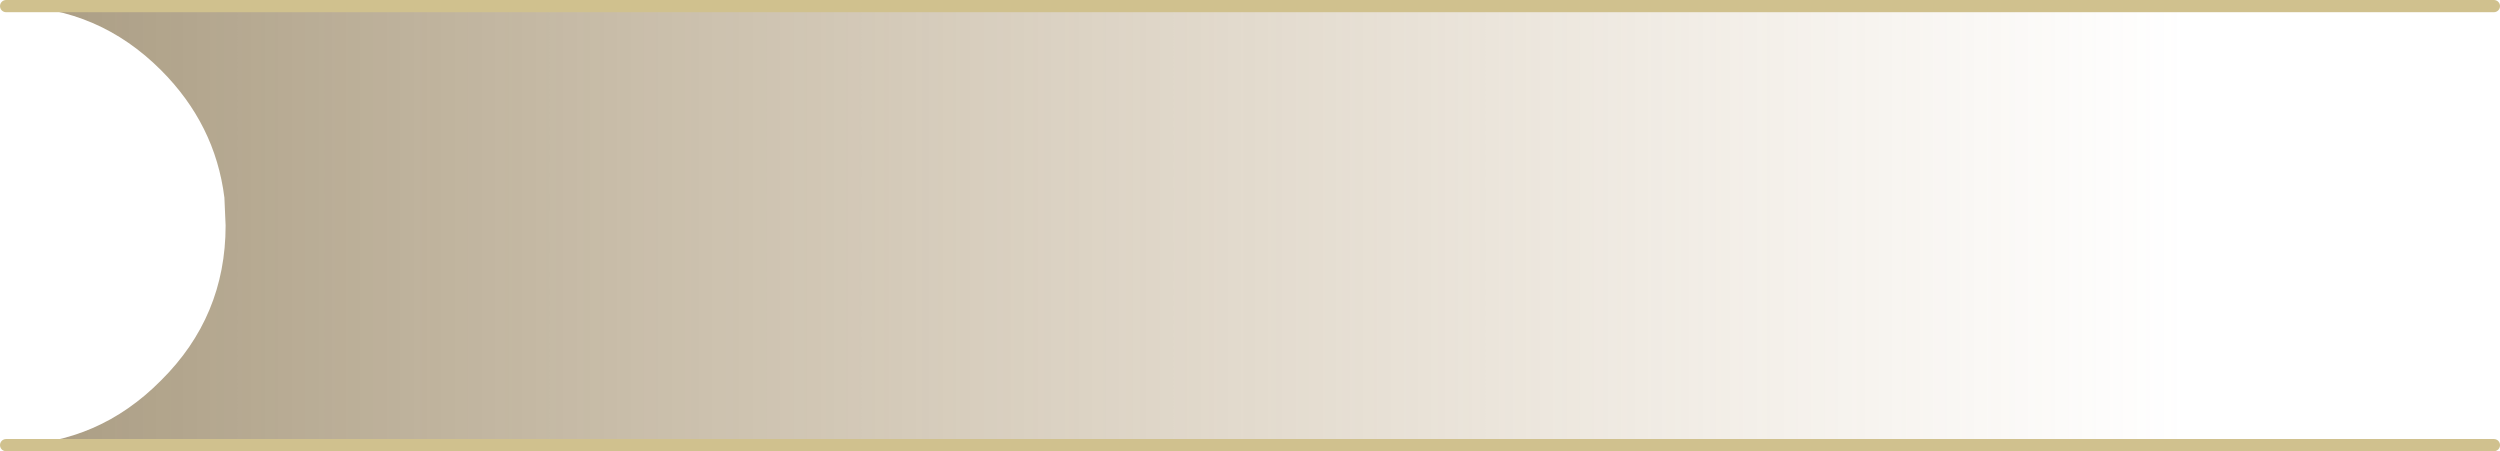 <?xml version="1.0" encoding="UTF-8" standalone="no"?>
<svg xmlns:xlink="http://www.w3.org/1999/xlink" height="37.0px" width="205.0px" xmlns="http://www.w3.org/2000/svg">
  <g transform="matrix(1.0, 0.0, 0.0, 1.0, 212.5, 18.5)">
    <path d="M-211.5 -18.0 L-8.0 -18.0 -8.0 18.0 -211.5 18.0 Q-204.4 17.85 -199.3 12.7 -194.0 7.45 -194.0 0.0 L-194.1 -2.3 Q-194.85 -8.3 -199.3 -12.75 -204.4 -17.85 -211.5 -18.0" fill="url(#gradient0)" fill-rule="evenodd" stroke="none"/>
    <path d="M-212.0 -18.0 L-211.5 -18.0 -8.0 -18.0 M-8.0 18.0 L-211.5 18.0 -212.0 18.0" fill="none" stroke="#d0c18e" stroke-linecap="round" stroke-linejoin="round" stroke-width="1.0"/>
  </g>
  <defs>
    <linearGradient gradientTransform="matrix(-0.125, 0.0, 0.0, 0.01, -135.8, -82.2)" gradientUnits="userSpaceOnUse" id="gradient0" spreadMethod="pad" x1="-819.2" x2="819.2">
      <stop offset="0.0" stop-color="#ac8853" stop-opacity="0.0"/>
      <stop offset="1.0" stop-color="#6f5c35" stop-opacity="0.722"/>
    </linearGradient>
  </defs>
</svg>
